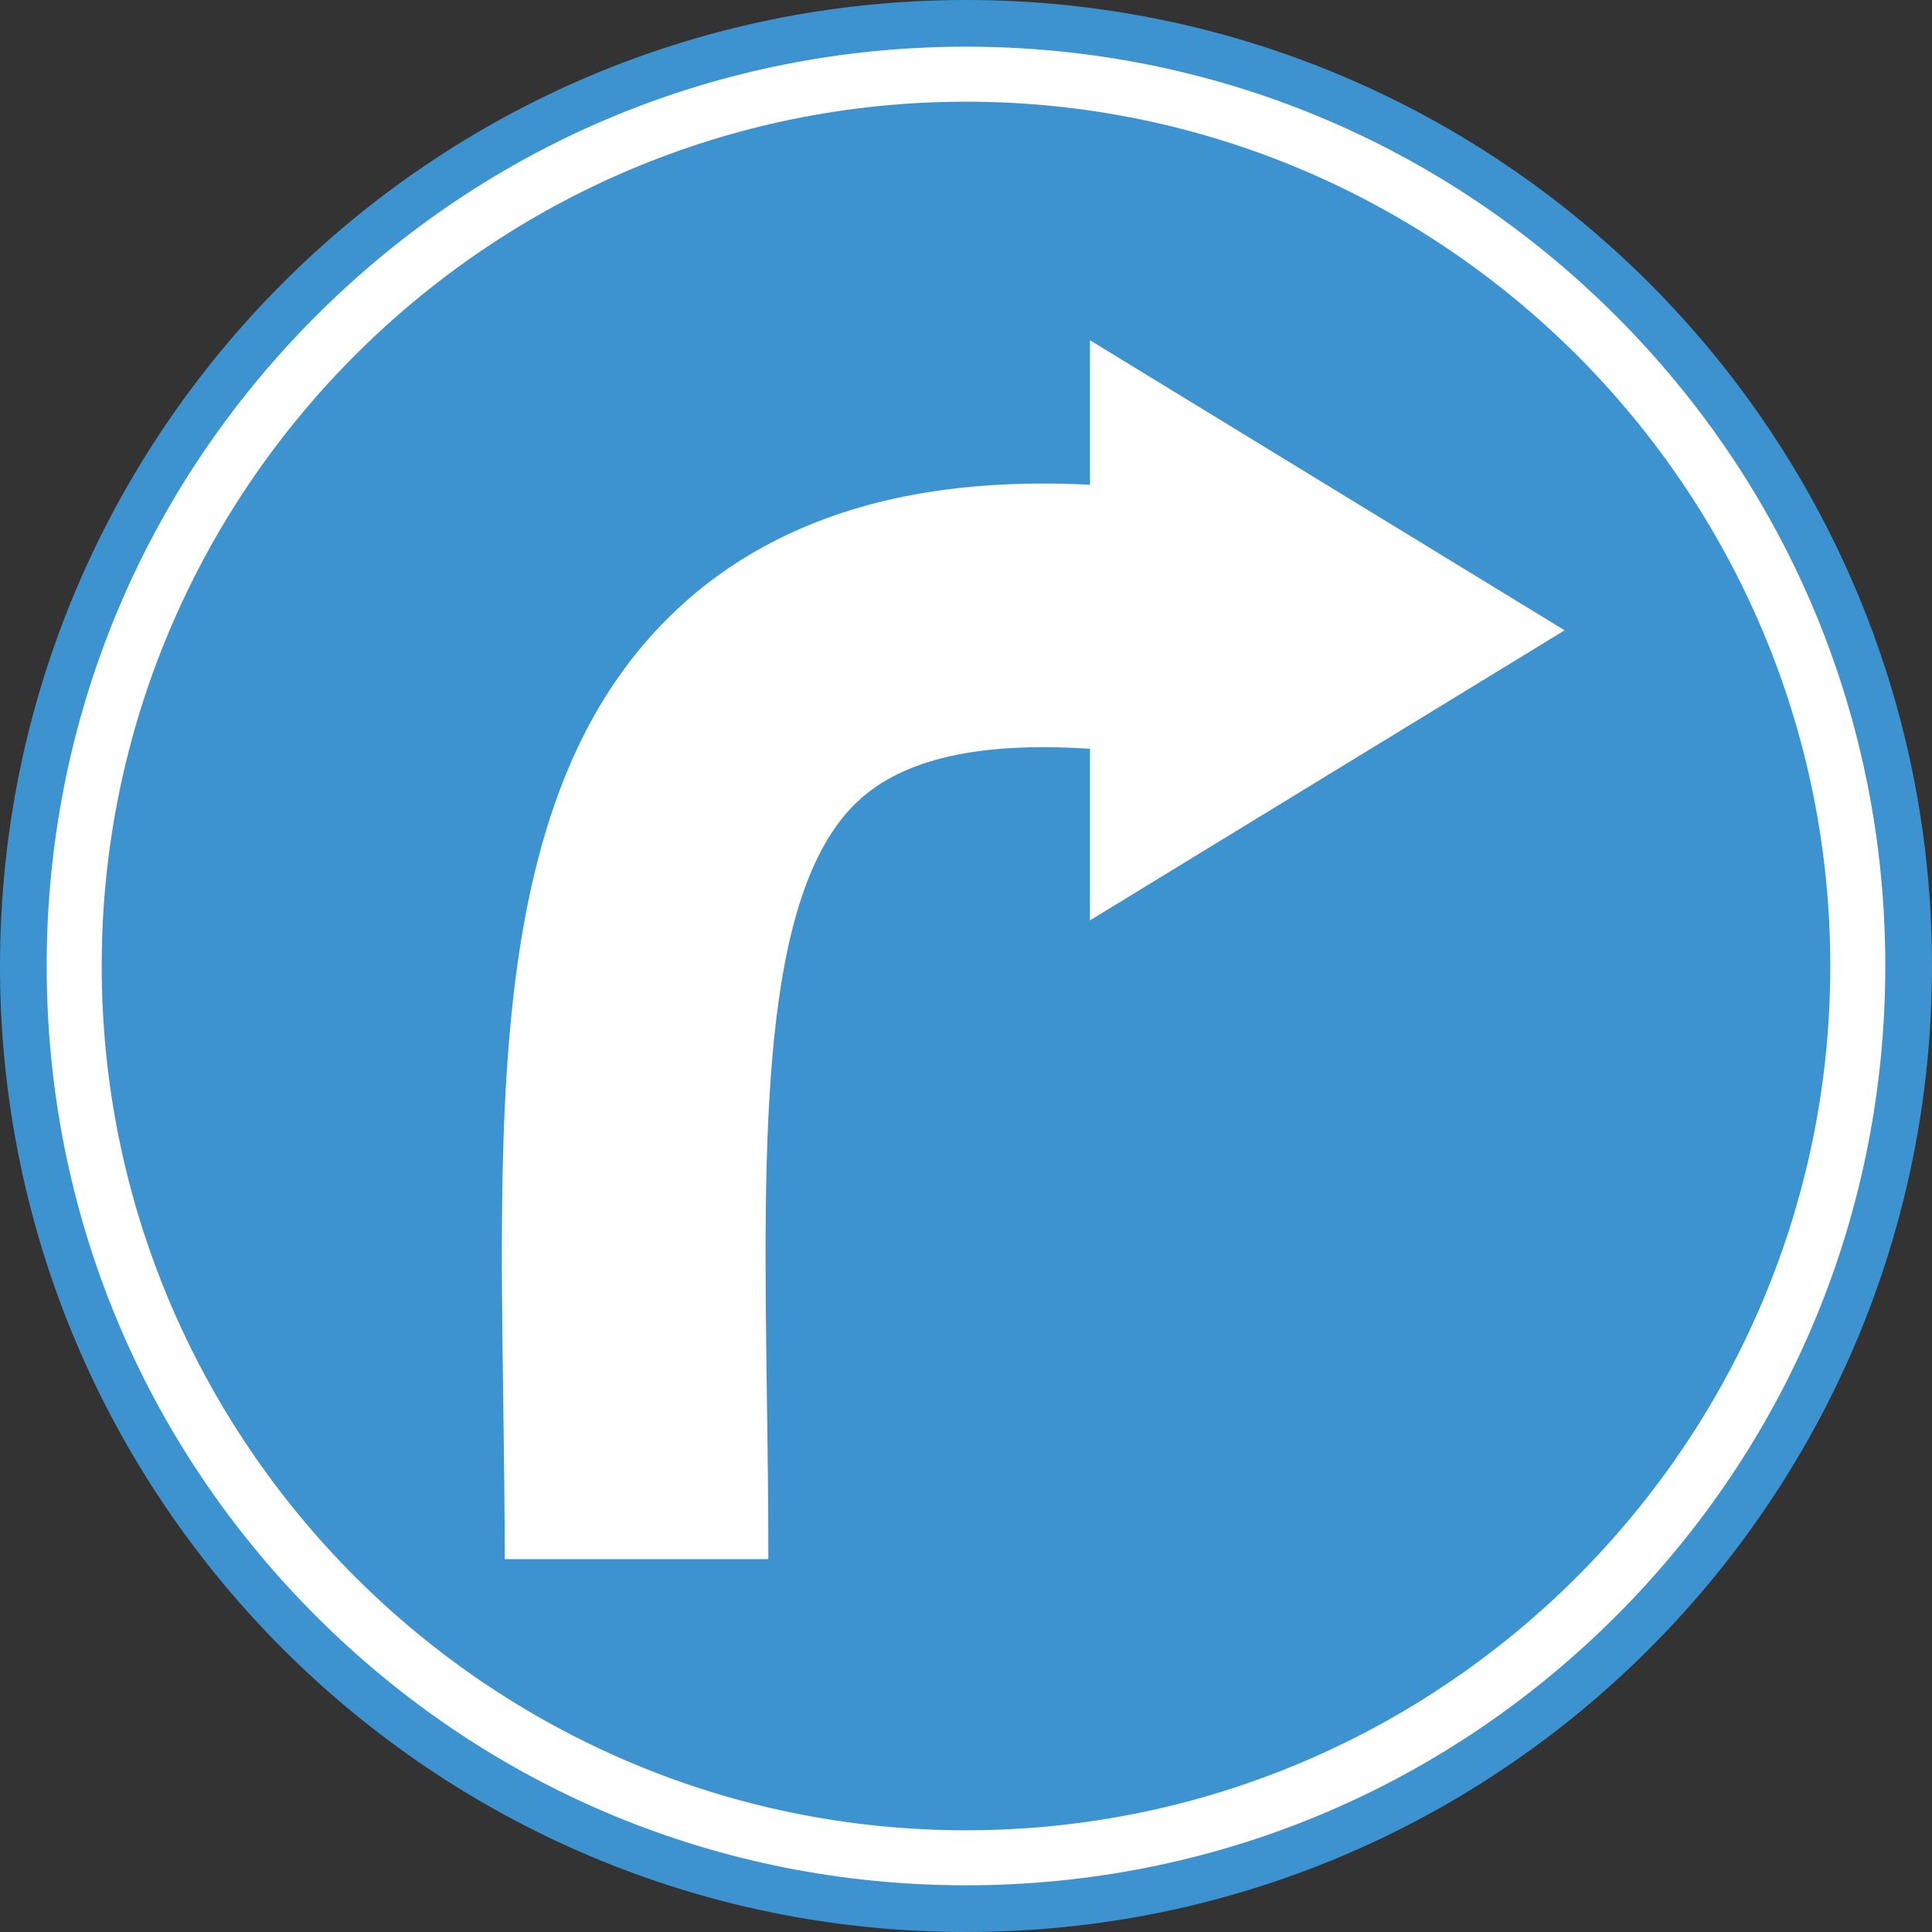 <?xml version="1.0" encoding="utf-8"?>
<!-- Generator: Adobe Illustrator 16.0.0, SVG Export Plug-In . SVG Version: 6.00 Build 0)  -->
<!DOCTYPE svg PUBLIC "-//W3C//DTD SVG 1.1//EN" "http://www.w3.org/Graphics/SVG/1.1/DTD/svg11.dtd">
<svg version="1.1" id="_x35_0m" xmlns="http://www.w3.org/2000/svg" xmlns:xlink="http://www.w3.org/1999/xlink" x="0px" y="0px"
	 width="144px" height="144px" viewBox="0 0 144 144" enable-background="new 0 0 144 144" xml:space="preserve">
<rect x="0" y="0" width="144" height="144" fill="#333333" stroke="none"/>
<g>
	<g>
		<path fill="#3D93D0" d="M144,71.999C144,111.761,111.76,144,71.999,144C32.24,144,0,111.761,0,71.999C0,32.229,32.229,0,71.999,0
			C111.771,0,144,32.24,144,71.999z"/>
		<path fill="#FFFFFF" d="M120.45,23.55C107.51,10.61,90.3,3.479,71.999,3.479c-18.299,0-35.51,7.121-48.449,20.07
			C10.61,36.489,3.479,53.7,3.479,71.999c0,18.301,7.131,35.511,20.07,48.451c12.939,12.939,30.15,20.07,48.449,20.07
			c18.301,0,35.511-7.131,48.451-20.07c12.939-12.94,20.07-30.15,20.07-48.451C140.521,53.7,133.39,36.489,120.45,23.55z
			 M71.999,136.419c-35.52,0-64.419-28.899-64.419-64.42c0-35.52,28.899-64.419,64.419-64.419c35.521,0,64.421,28.899,64.421,64.419
			C136.42,107.52,107.52,136.419,71.999,136.419z"/>
	</g>
	<path fill="#FFFFFF" d="M38.49,72.45c1.649-12.301,5.439-20.88,11.939-27c3.88-3.66,8.67-6.28,14.24-7.801
		c4.89-1.329,10.33-1.83,16.57-1.52V25.36l35.38,21.62l-35.38,21.62V55.81c-8.28-0.539-13.951,0.75-17.33,3.94
		c-7.271,6.86-7.011,25.1-6.75,44.42c0.06,3.9,0.109,7.939,0.109,12.04H37.62c0-3.961-0.061-7.93-0.11-11.77
		C37.35,92.94,37.2,82.069,38.49,72.45z"/>
</g>
</svg>
